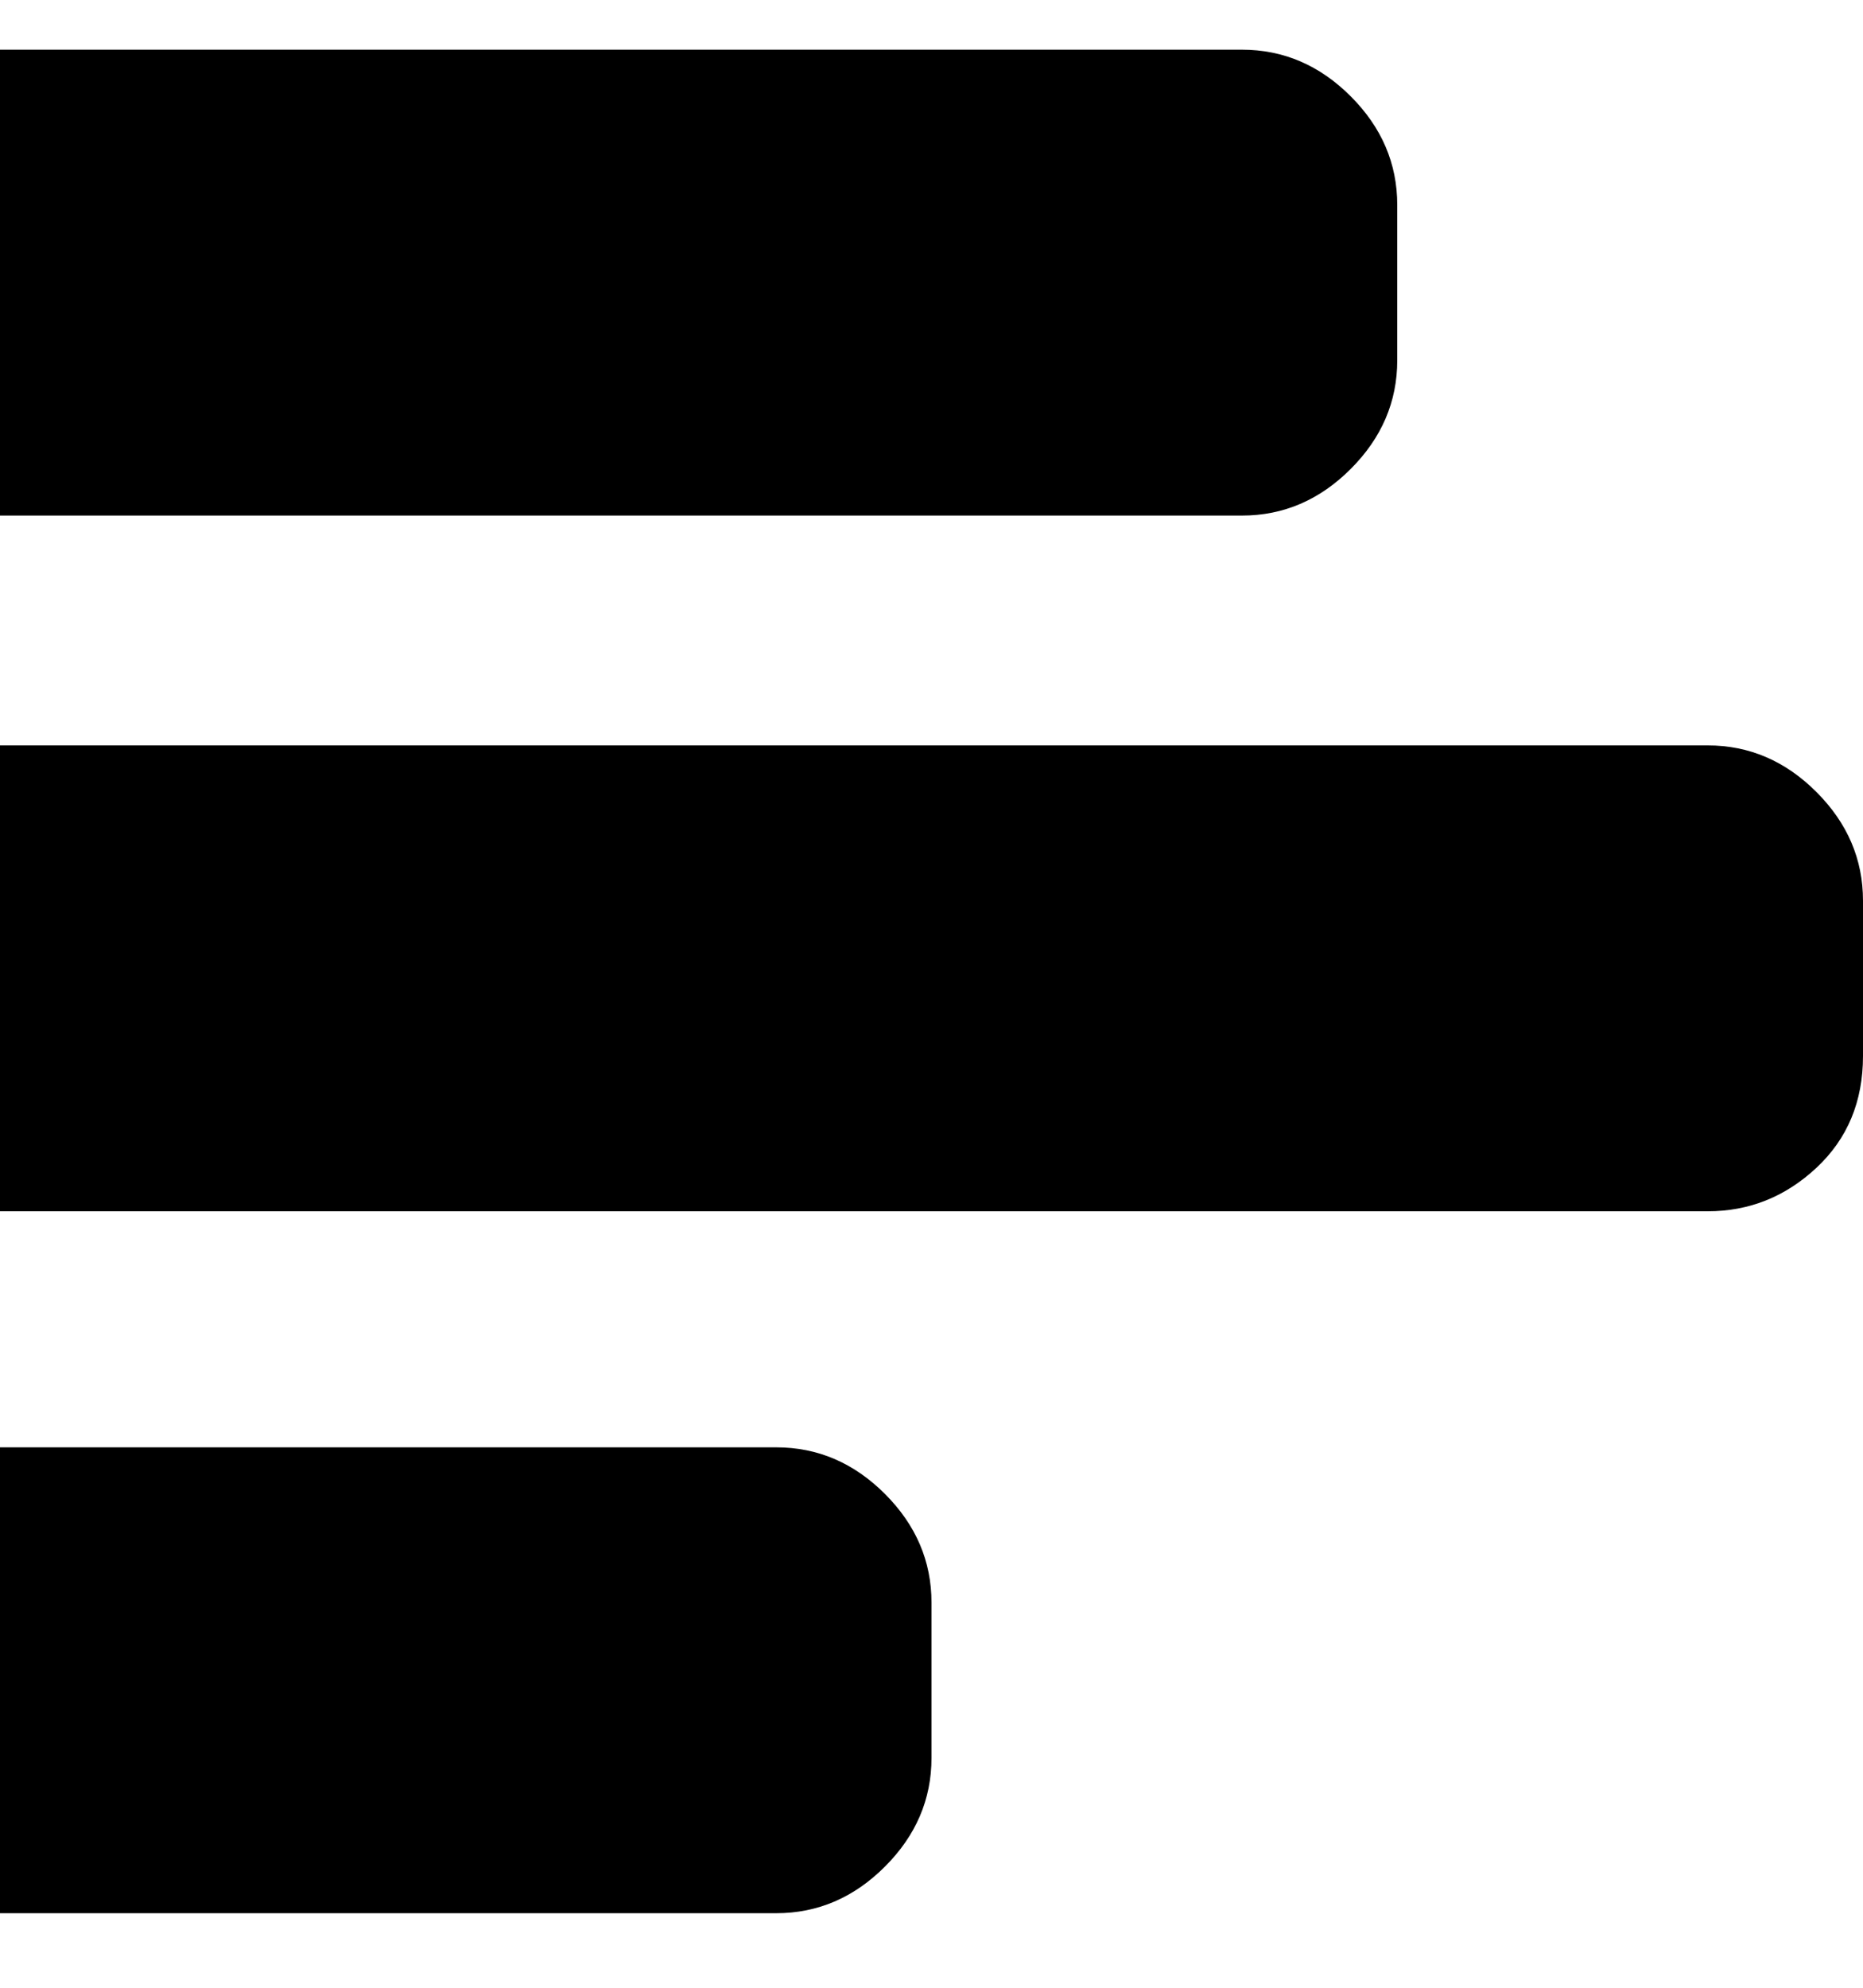 <svg viewBox="0 0 300 320" xmlns="http://www.w3.org/2000/svg"><path d="M275 195H0v-75h275q10 0 17.5 7.5T300 145v25q0 11-7.5 18t-17.5 7zM200 83H0V8h200q10 0 17.5 7.5T225 33v25q0 10-7.5 17.5T200 83zm-75 225H0v-75h125q10 0 17.5 7.5T150 258v25q0 10-7.5 17.5T125 308z"/></svg>
